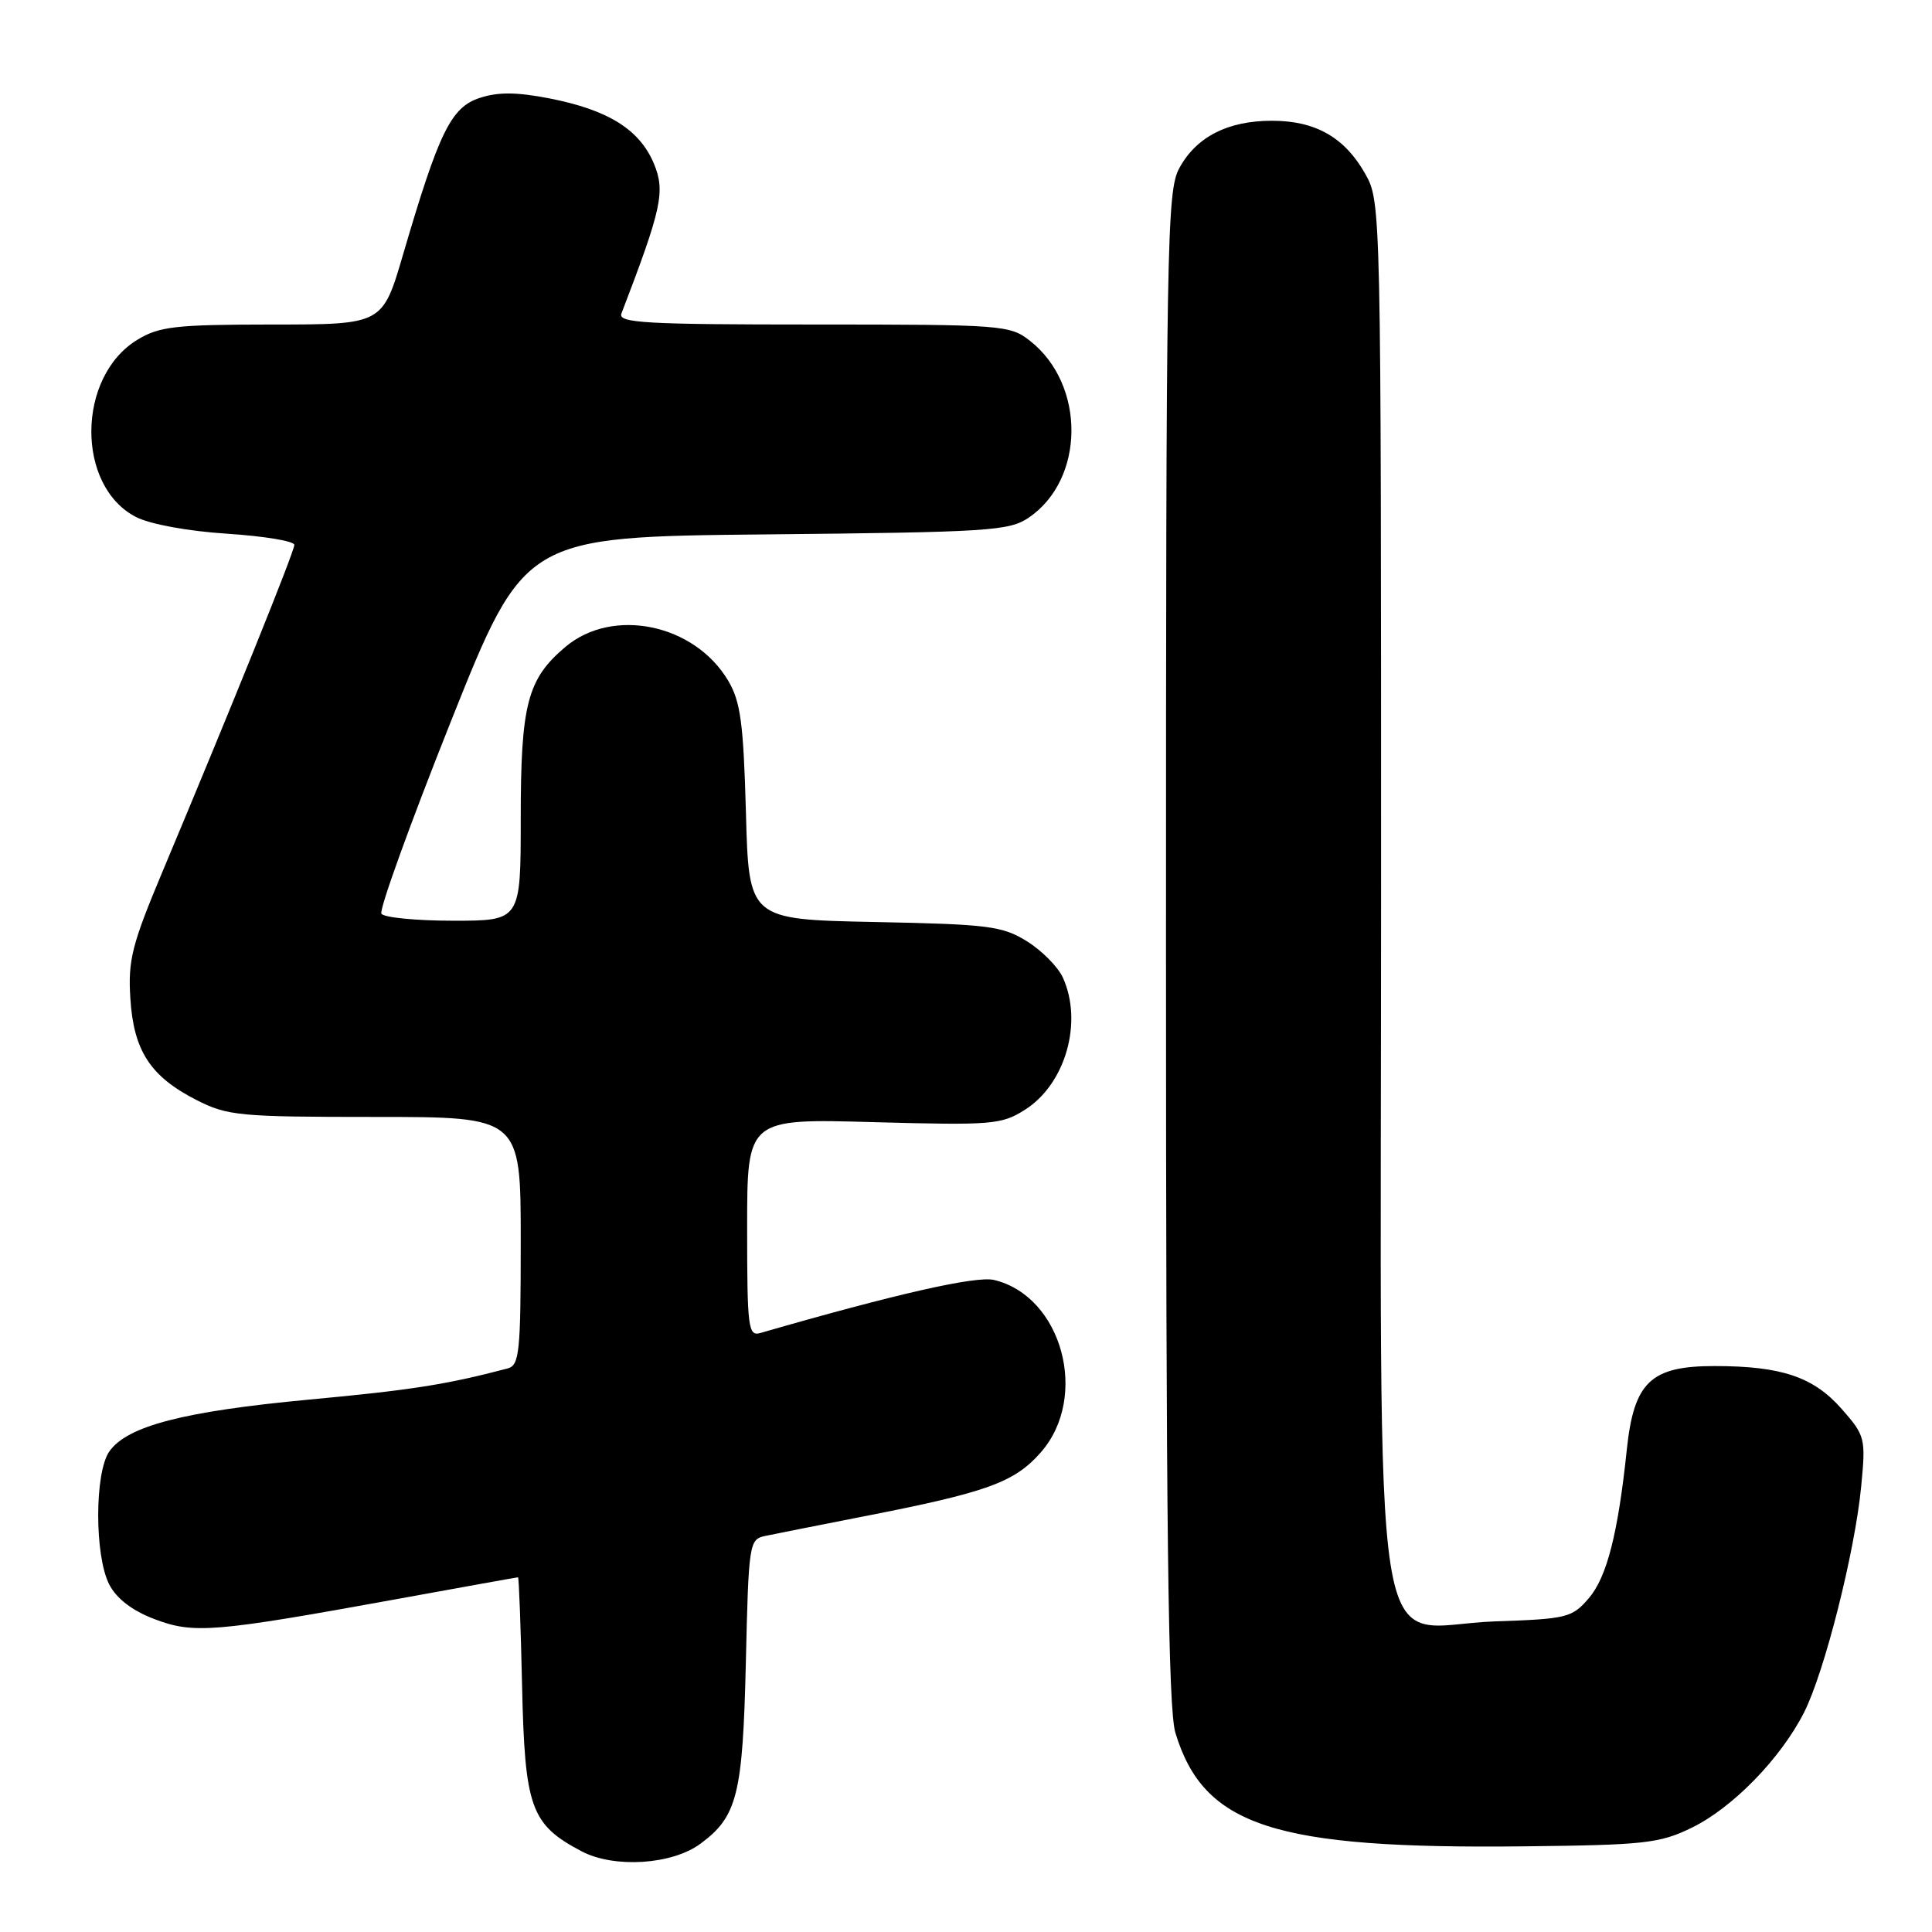 <?xml version="1.0" encoding="UTF-8" standalone="no"?>
<!DOCTYPE svg PUBLIC "-//W3C//DTD SVG 1.1//EN" "http://www.w3.org/Graphics/SVG/1.1/DTD/svg11.dtd" >
<svg xmlns="http://www.w3.org/2000/svg" xmlns:xlink="http://www.w3.org/1999/xlink" version="1.1" viewBox="0 0 256 256">
 <g >
 <path fill="currentColor"
d=" M 92.82 244.30 C 97.70 240.69 98.42 237.80 98.83 220.24 C 99.19 204.57 99.28 203.97 101.35 203.53 C 102.53 203.28 108.38 202.12 114.34 200.95 C 130.81 197.74 134.40 196.44 137.91 192.45 C 144.36 185.10 140.74 171.75 131.71 169.60 C 129.32 169.04 118.69 171.45 100.75 176.63 C 99.14 177.09 99.00 175.97 99.00 162.68 C 99.00 148.22 99.00 148.22 115.75 148.69 C 131.48 149.12 132.70 149.02 135.81 147.05 C 141.18 143.65 143.53 135.45 140.83 129.52 C 140.18 128.11 138.05 125.95 136.08 124.73 C 132.82 122.70 131.00 122.47 115.86 122.17 C 99.22 121.83 99.22 121.83 98.84 107.67 C 98.51 95.79 98.13 92.96 96.48 90.18 C 92.01 82.67 81.21 80.43 74.94 85.70 C 69.87 89.97 69.00 93.30 69.00 108.47 C 69.00 122.00 69.00 122.00 60.06 122.00 C 55.14 122.00 50.86 121.58 50.54 121.07 C 50.22 120.55 54.36 109.11 59.73 95.63 C 69.50 71.13 69.50 71.13 101.50 70.81 C 130.98 70.52 133.72 70.35 136.30 68.60 C 143.78 63.53 143.88 50.98 136.49 45.17 C 133.82 43.07 132.89 43.00 107.76 43.00 C 85.50 43.00 81.87 42.79 82.34 41.55 C 87.69 27.61 88.18 25.36 86.64 21.67 C 84.75 17.17 80.62 14.58 72.87 13.05 C 68.45 12.19 66.02 12.17 63.55 12.98 C 59.75 14.24 58.17 17.48 53.40 33.75 C 50.69 43.00 50.69 43.00 36.10 43.00 C 23.22 43.01 21.11 43.25 18.19 45.03 C 10.16 49.92 10.05 64.39 18.01 68.50 C 19.87 69.46 24.86 70.38 30.09 70.72 C 34.99 71.04 39.00 71.70 39.00 72.20 C 39.00 73.09 30.79 93.43 21.53 115.50 C 17.49 125.13 16.95 127.22 17.27 132.26 C 17.70 139.23 19.91 142.63 26.02 145.75 C 30.14 147.85 31.68 148.00 49.71 148.00 C 69.00 148.00 69.00 148.00 69.00 164.43 C 69.00 179.24 68.83 180.91 67.25 181.33 C 59.12 183.47 54.52 184.19 41.00 185.45 C 24.34 187.01 16.85 188.95 14.49 192.32 C 12.52 195.13 12.52 206.17 14.48 209.96 C 15.44 211.82 17.52 213.42 20.44 214.53 C 25.65 216.52 28.31 216.30 52.46 211.91 C 61.24 210.31 68.52 209.00 68.64 209.00 C 68.76 209.00 69.00 215.49 69.18 223.43 C 69.54 239.56 70.33 241.76 77.07 245.31 C 81.39 247.58 89.05 247.09 92.82 244.30 Z  M 224.17 242.18 C 229.58 239.54 235.92 233.04 239.03 226.94 C 241.74 221.63 245.79 205.63 246.62 196.93 C 247.23 190.57 247.15 190.24 244.04 186.70 C 240.31 182.45 236.07 181.01 227.20 181.01 C 218.73 181.00 216.50 183.12 215.56 192.09 C 214.39 203.22 212.92 208.99 210.51 211.79 C 208.31 214.35 207.62 214.52 198.13 214.84 C 181.30 215.42 183.00 226.24 183.00 118.43 C 183.00 27.25 182.99 26.75 180.91 23.05 C 178.19 18.21 174.31 16.00 168.55 16.00 C 162.69 16.00 158.53 18.12 156.27 22.27 C 154.61 25.30 154.50 31.78 154.50 125.50 C 154.50 202.79 154.78 226.44 155.75 229.62 C 159.52 242.00 168.81 245.02 202.00 244.65 C 217.95 244.47 219.91 244.26 224.17 242.18 Z "/>
</g>
</svg>